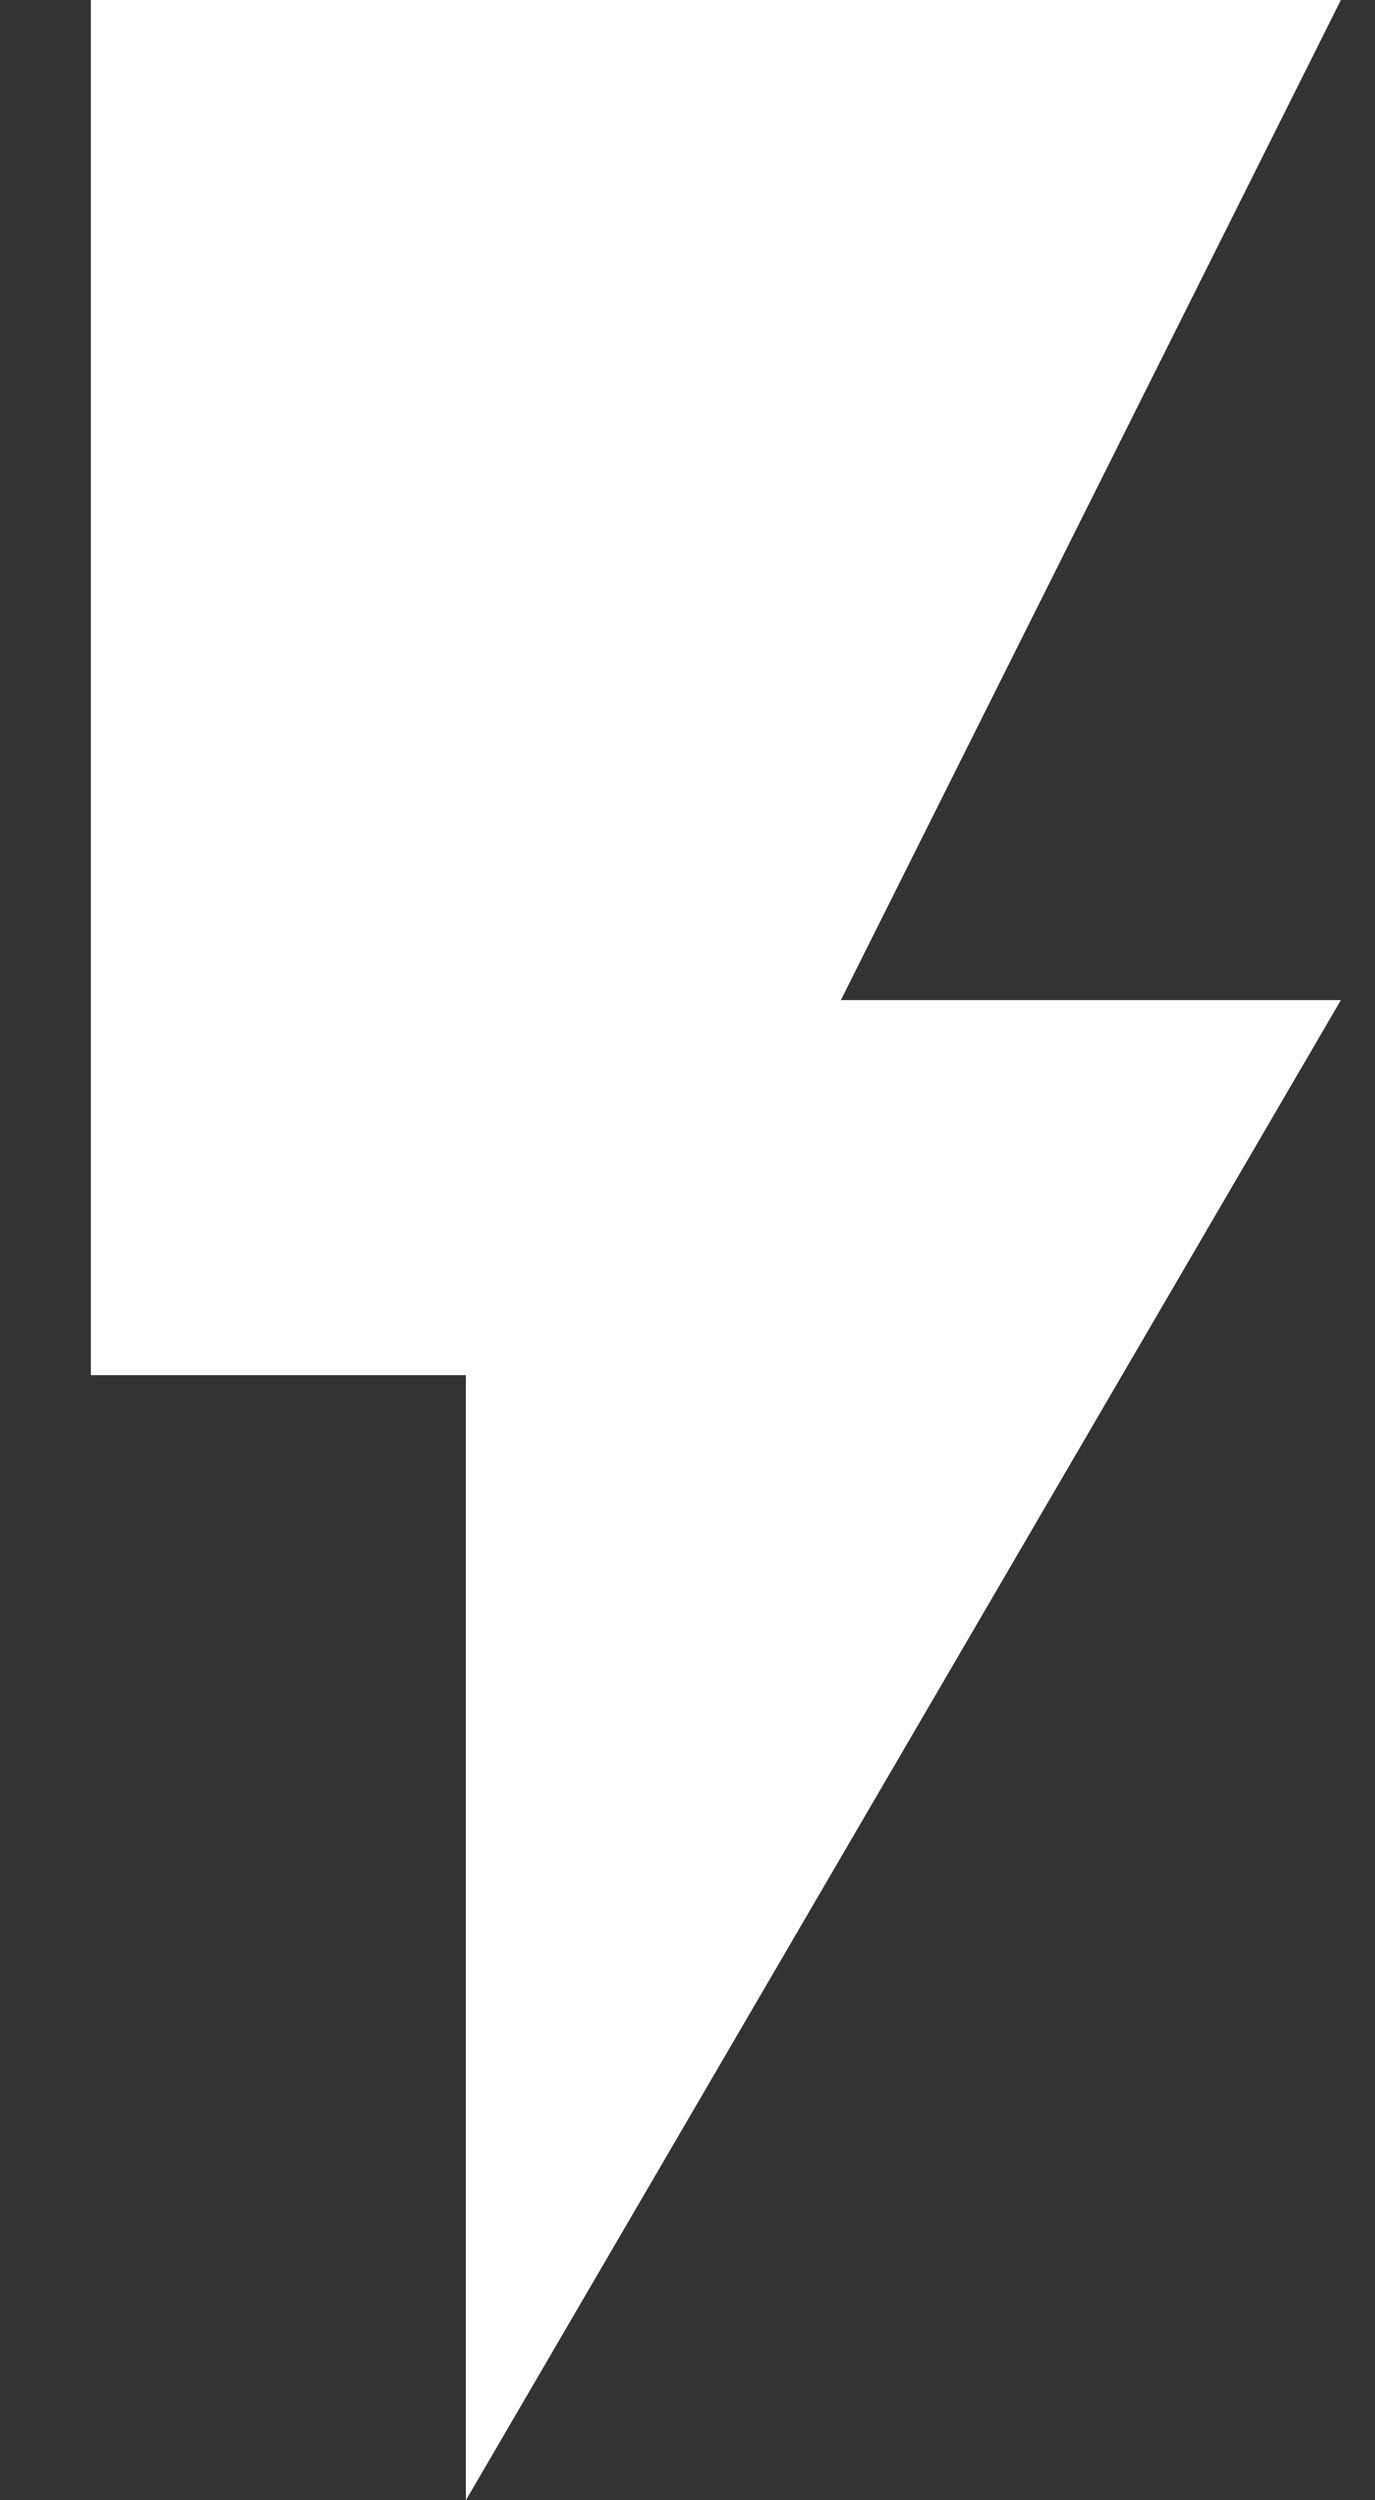 <?xml version="1.0" encoding="UTF-8"?>
<svg width="11px" height="20px" viewBox="0 0 11 20" version="1.1" xmlns="http://www.w3.org/2000/svg" xmlns:xlink="http://www.w3.org/1999/xlink">
    <rect x="0" y="0" width="11" height="20" fill="#333333" stroke="none"/>
    <!-- Generator: Sketch 40.2 (33826) - http://www.bohemiancoding.com/sketch -->
    <title>flash-on</title>
    <desc>Created with Sketch.</desc>
    <defs></defs>
    <g id="Page-1" stroke="none" stroke-width="1" fill="none" fill-rule="evenodd">
        <g id="6、ICON展示规范" transform="translate(-481, -264)" fill="#FFFFFF">
            <g id="闪光灯" transform="translate(466.727, 254)">
                <g id="flash-on" transform="translate(15, 10)">
                    <polygon id="Shape" points="0 0 0 11 3 11 3 20 10 8 6 8 10 0"></polygon>
                </g>
            </g>
        </g>
    </g>
</svg>